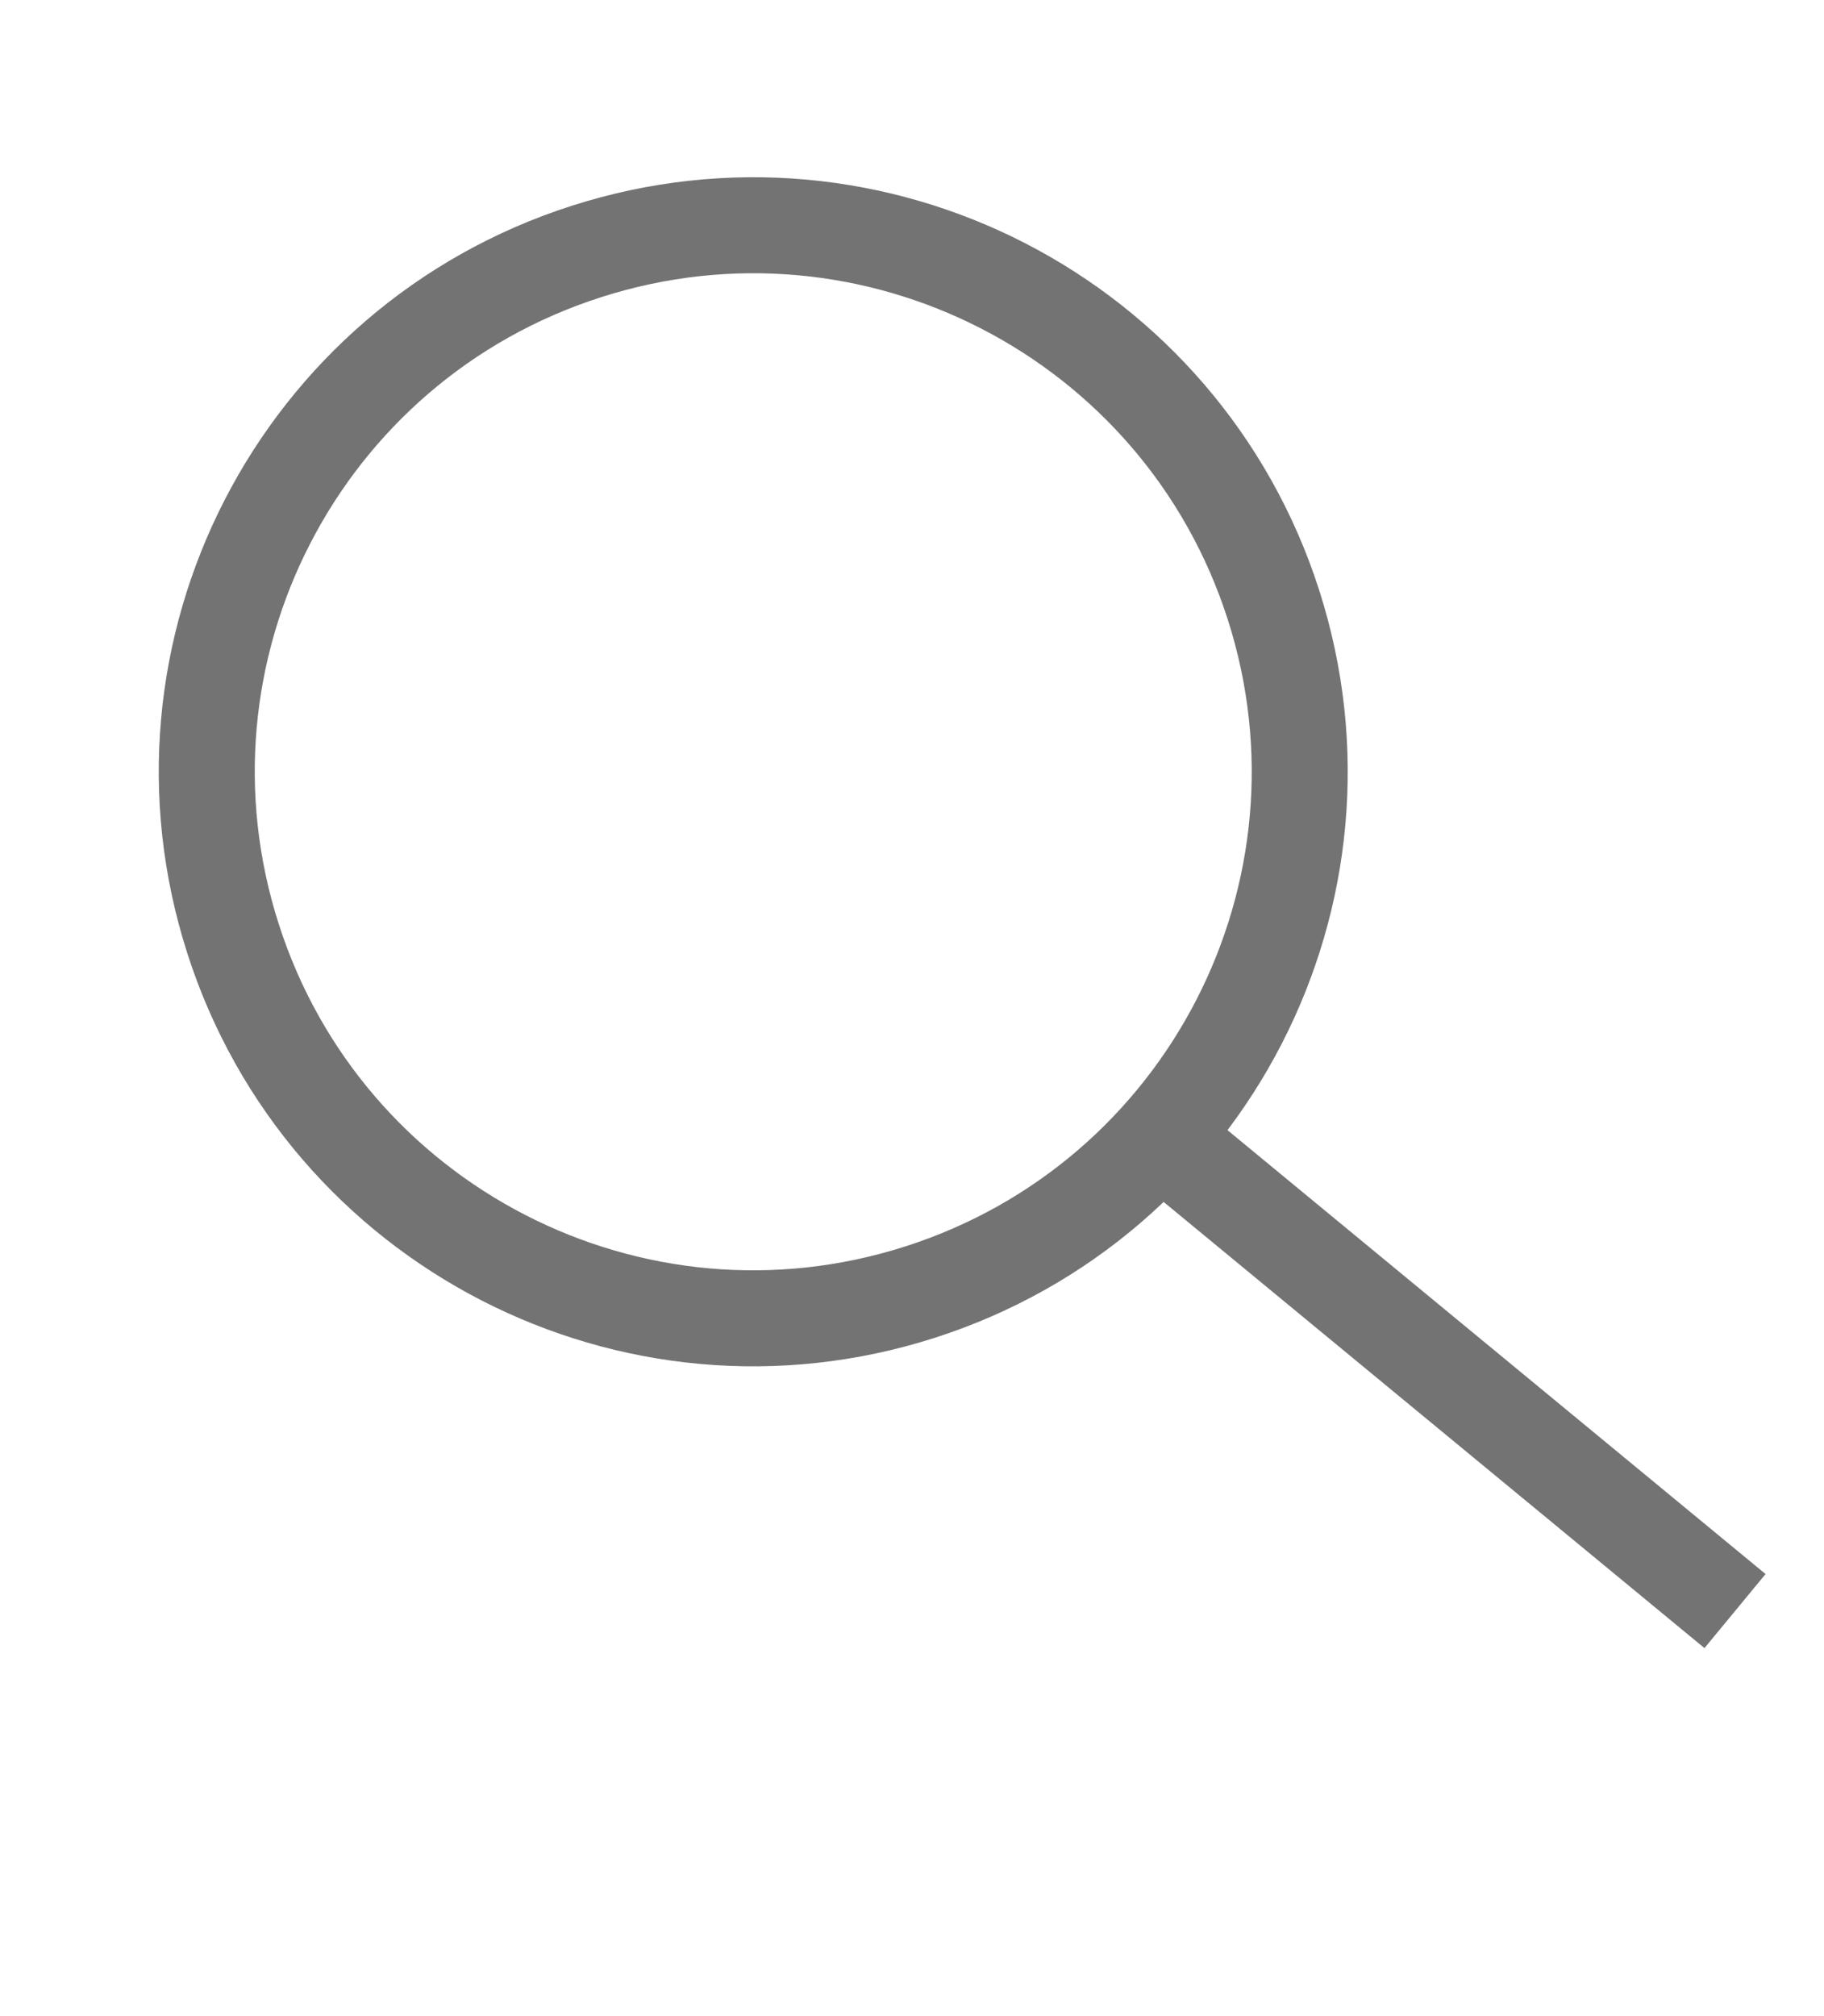<svg width="19" height="21" viewBox="0 0 19 21" fill="none" xmlns="http://www.w3.org/2000/svg">
<path d="M9.583 13.459C12.576 12.5 14.225 9.296 13.266 6.302C12.307 3.309 9.103 1.66 6.11 2.619C3.116 3.578 1.467 6.782 2.427 9.776C3.386 12.769 6.59 14.418 9.583 13.459Z" stroke="#737373" stroke-miterlimit="10"/>
<path d="M18.073 16.781L12.076 11.834" stroke="#737373" stroke-miterlimit="10"/>
</svg>
